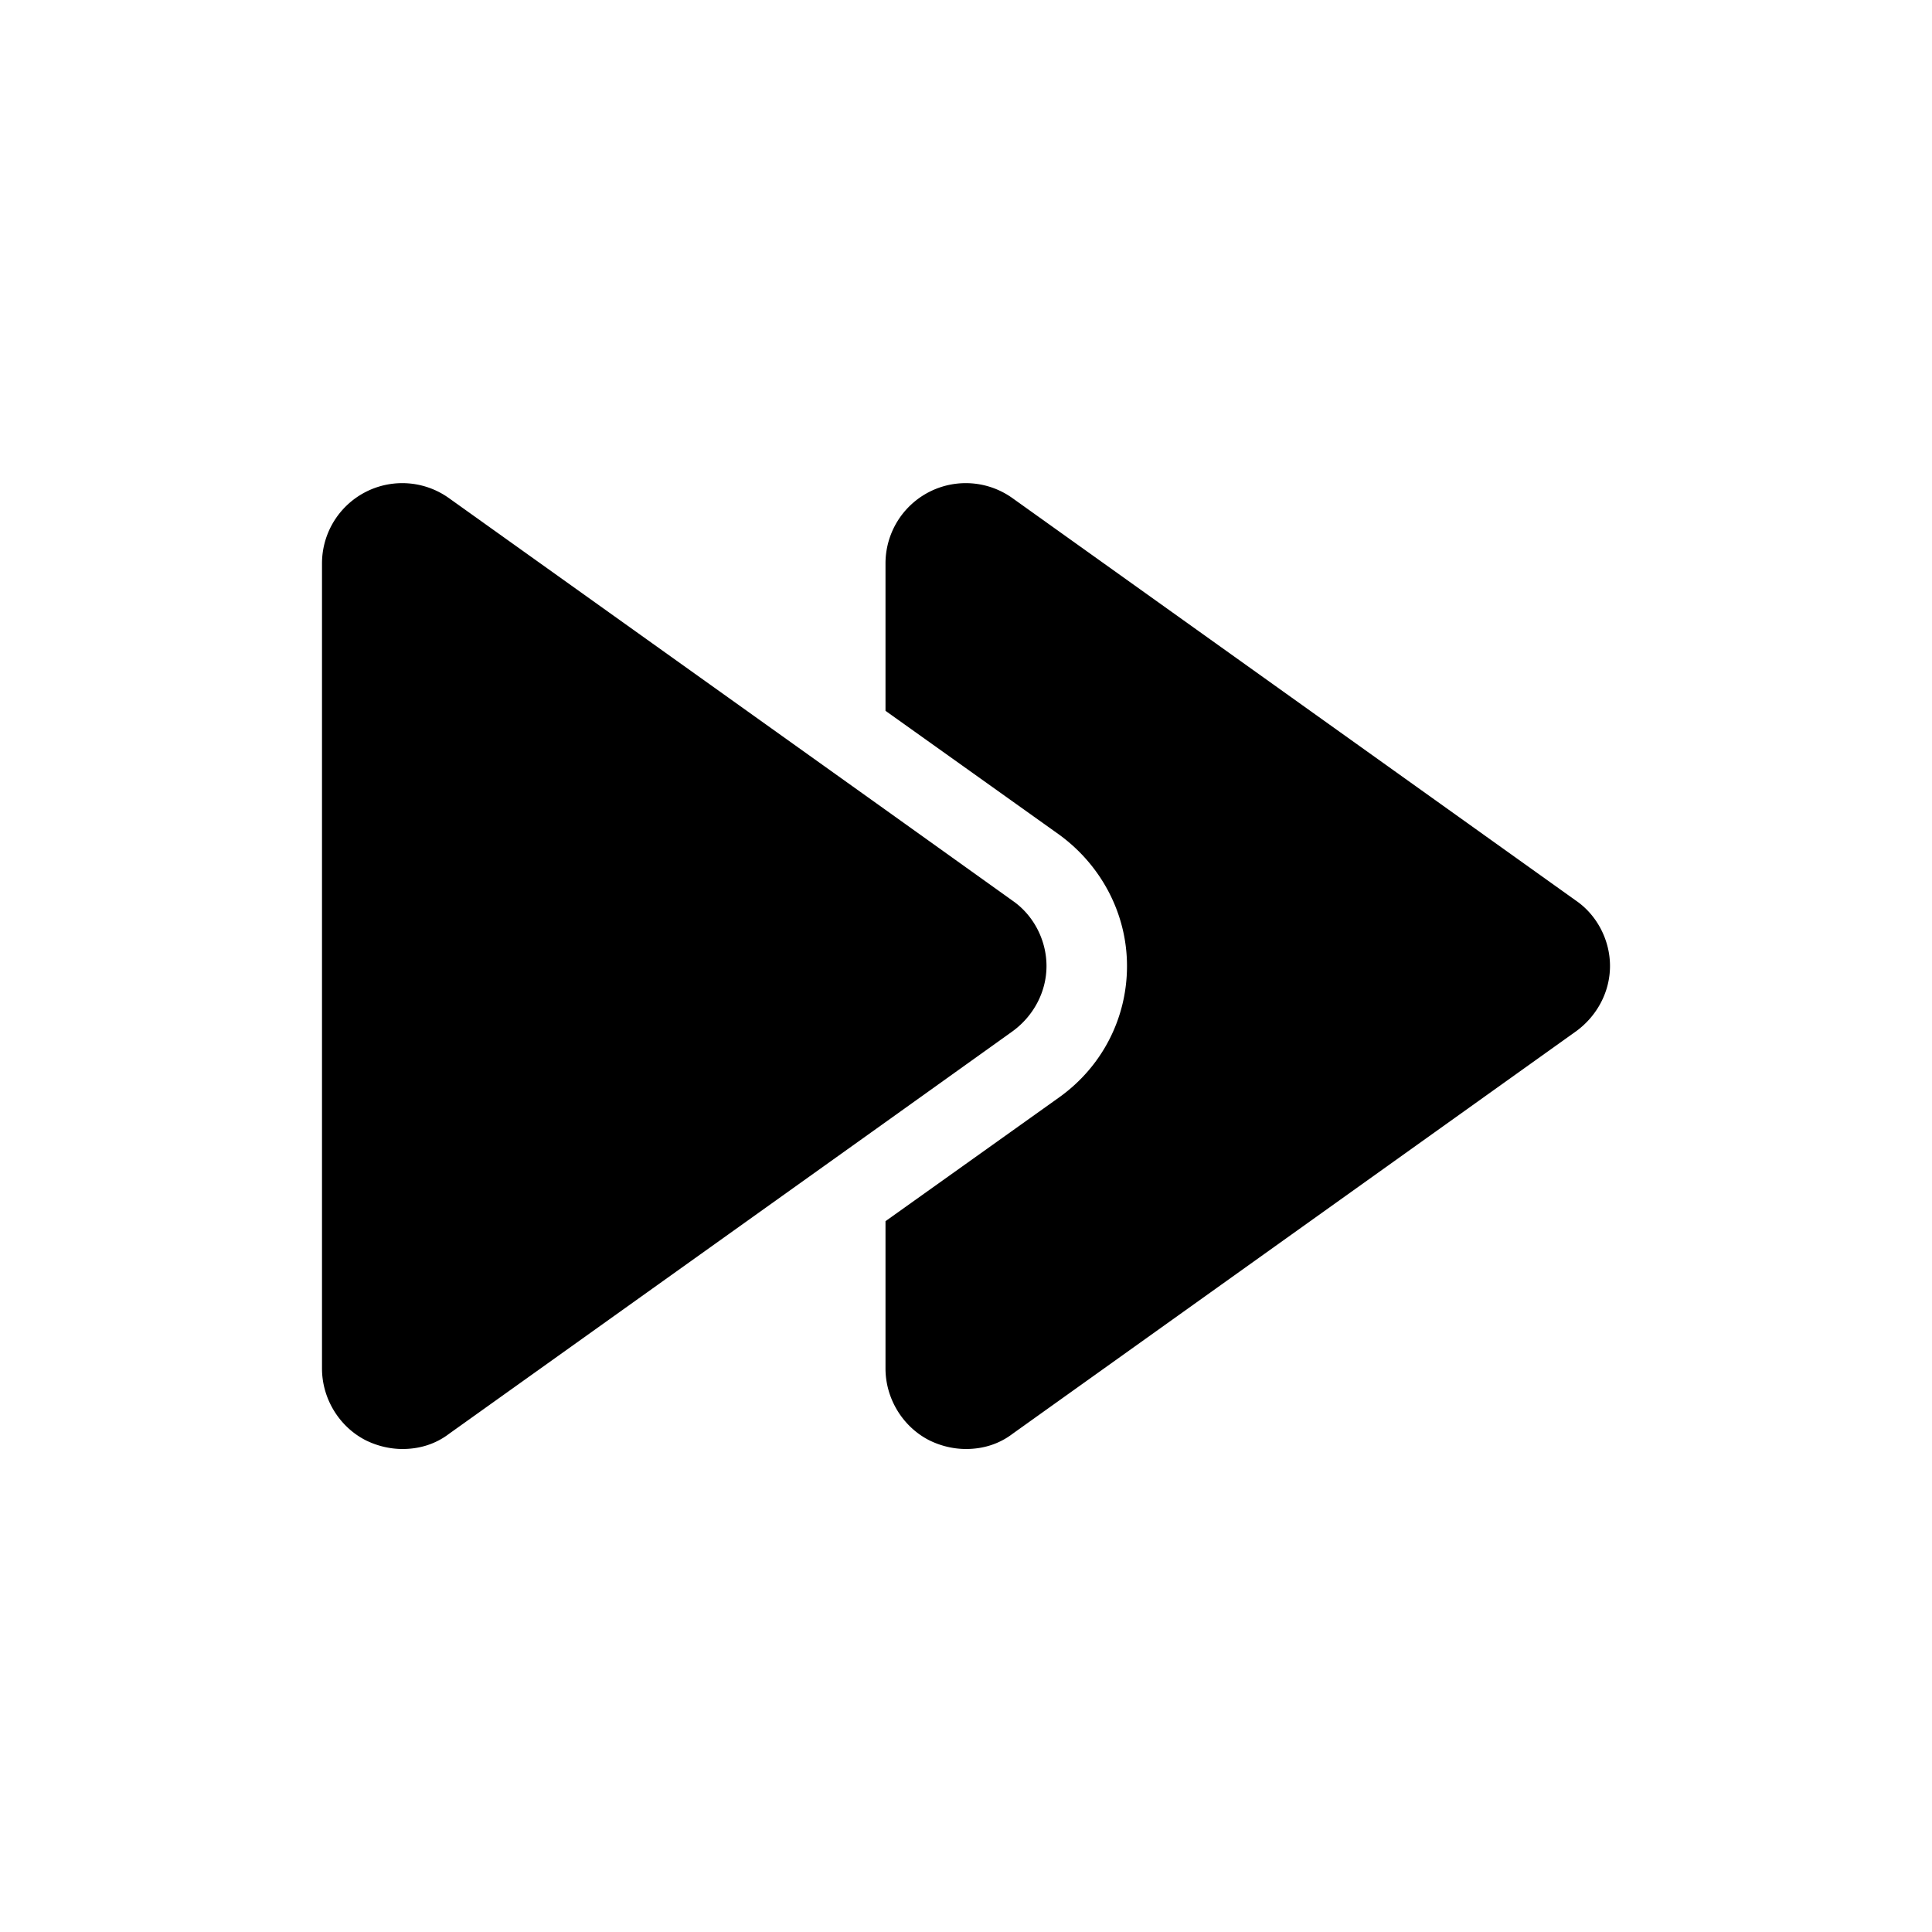 <svg xmlns="http://www.w3.org/2000/svg" width="24" height="24"><!--Boxicons v3.0 https://boxicons.com | License  https://docs.boxicons.com/free--><path d="m11 13.94 1.58-1.13c.26-.19.42-.49.42-.81s-.16-.63-.42-.81L11 10.06 5.58 6.19A.997.997 0 0 0 4 7v10c0 .37.21.72.54.89.14.07.3.11.46.11.21 0 .41-.06.58-.19z"/><path d="m19.58 11.19-7-5A.997.997 0 0 0 11 7v1.83l2.16 1.54c.52.38.84.98.84 1.63s-.31 1.25-.84 1.63L11 15.17V17c0 .37.21.72.54.89.14.07.3.11.46.11.21 0 .41-.06.58-.19l7-5c.26-.19.42-.49.42-.81s-.16-.63-.42-.81"/></svg>